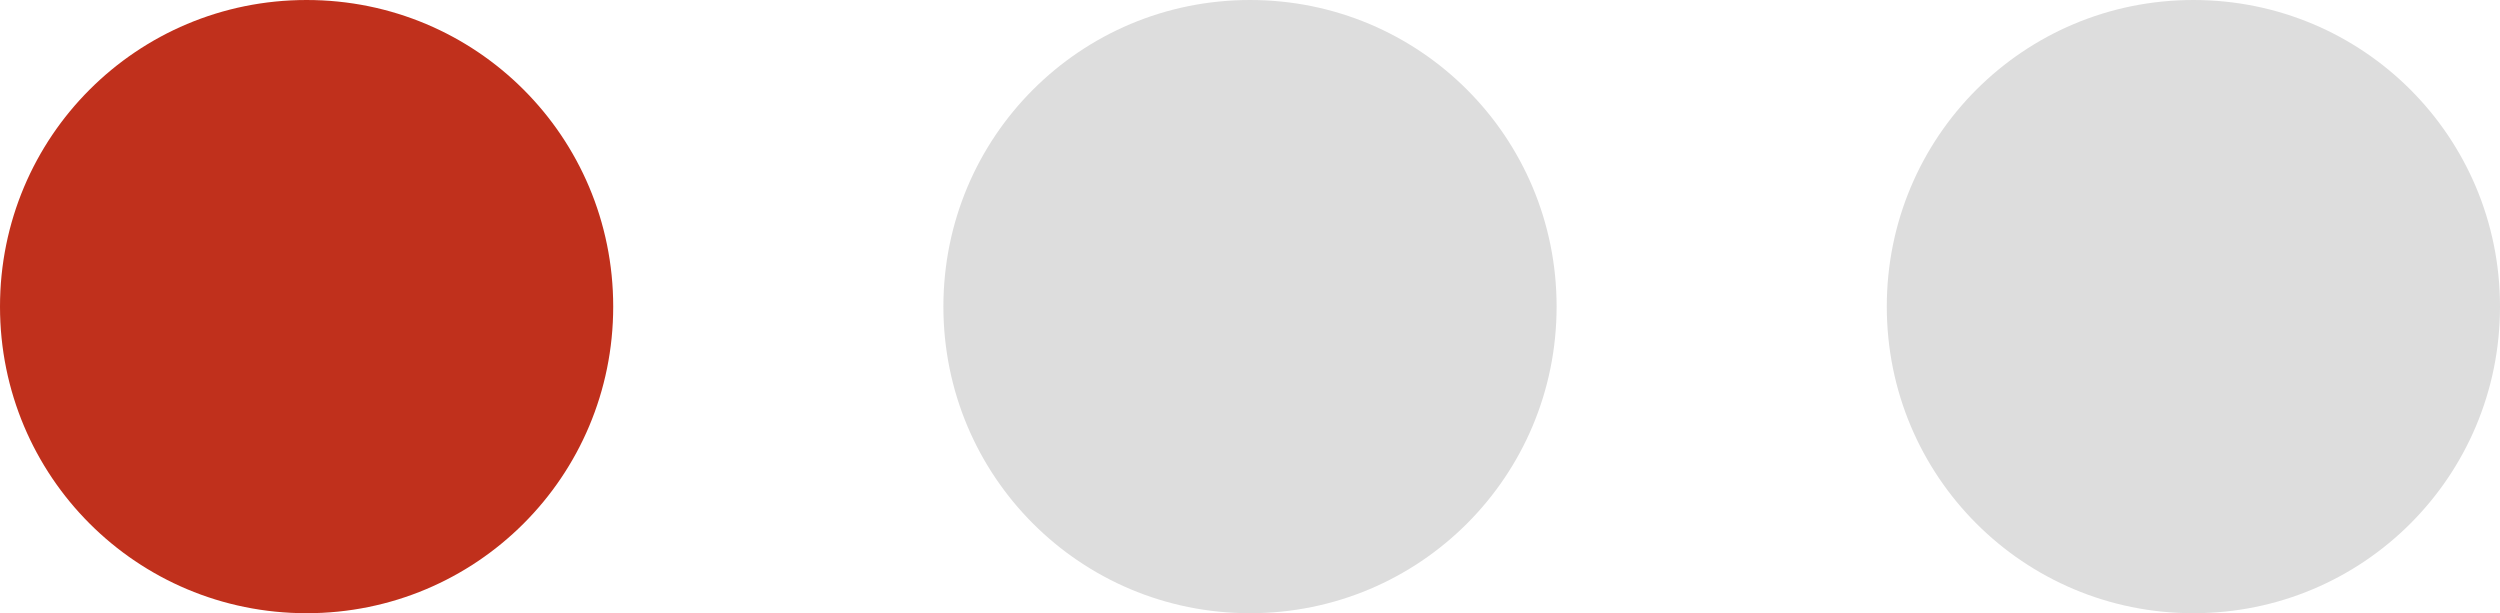 <svg version="1.2" xmlns="http://www.w3.org/2000/svg" viewBox="0 0 53 13" width="53" height="13"><style>.s0{fill:#c0301c}.s1{fill:#dddddd}</style><path class="s0" d="m6.5 0c3.6 0 6.5 2.9 6.5 6.5c0 3.6-2.9 6.5-6.5 6.5c-3.6 0-6.5-2.9-6.5-6.5c0-3.6 2.9-6.5 6.5-6.5z" /><path class="s1" d="m26.5 0c3.6 0 6.5 2.9 6.5 6.5c0 3.6-2.9 6.5-6.5 6.5c-3.6 0-6.5-2.9-6.5-6.5c0-3.6 2.9-6.5 6.5-6.5z" /><path class="s1" d="m46.5 0c3.6 0 6.5 2.9 6.5 6.5c0 3.6-2.9 6.5-6.5 6.5c-3.6 0-6.5-2.9-6.5-6.5c0-3.6 2.9-6.5 6.5-6.5z" /></svg>